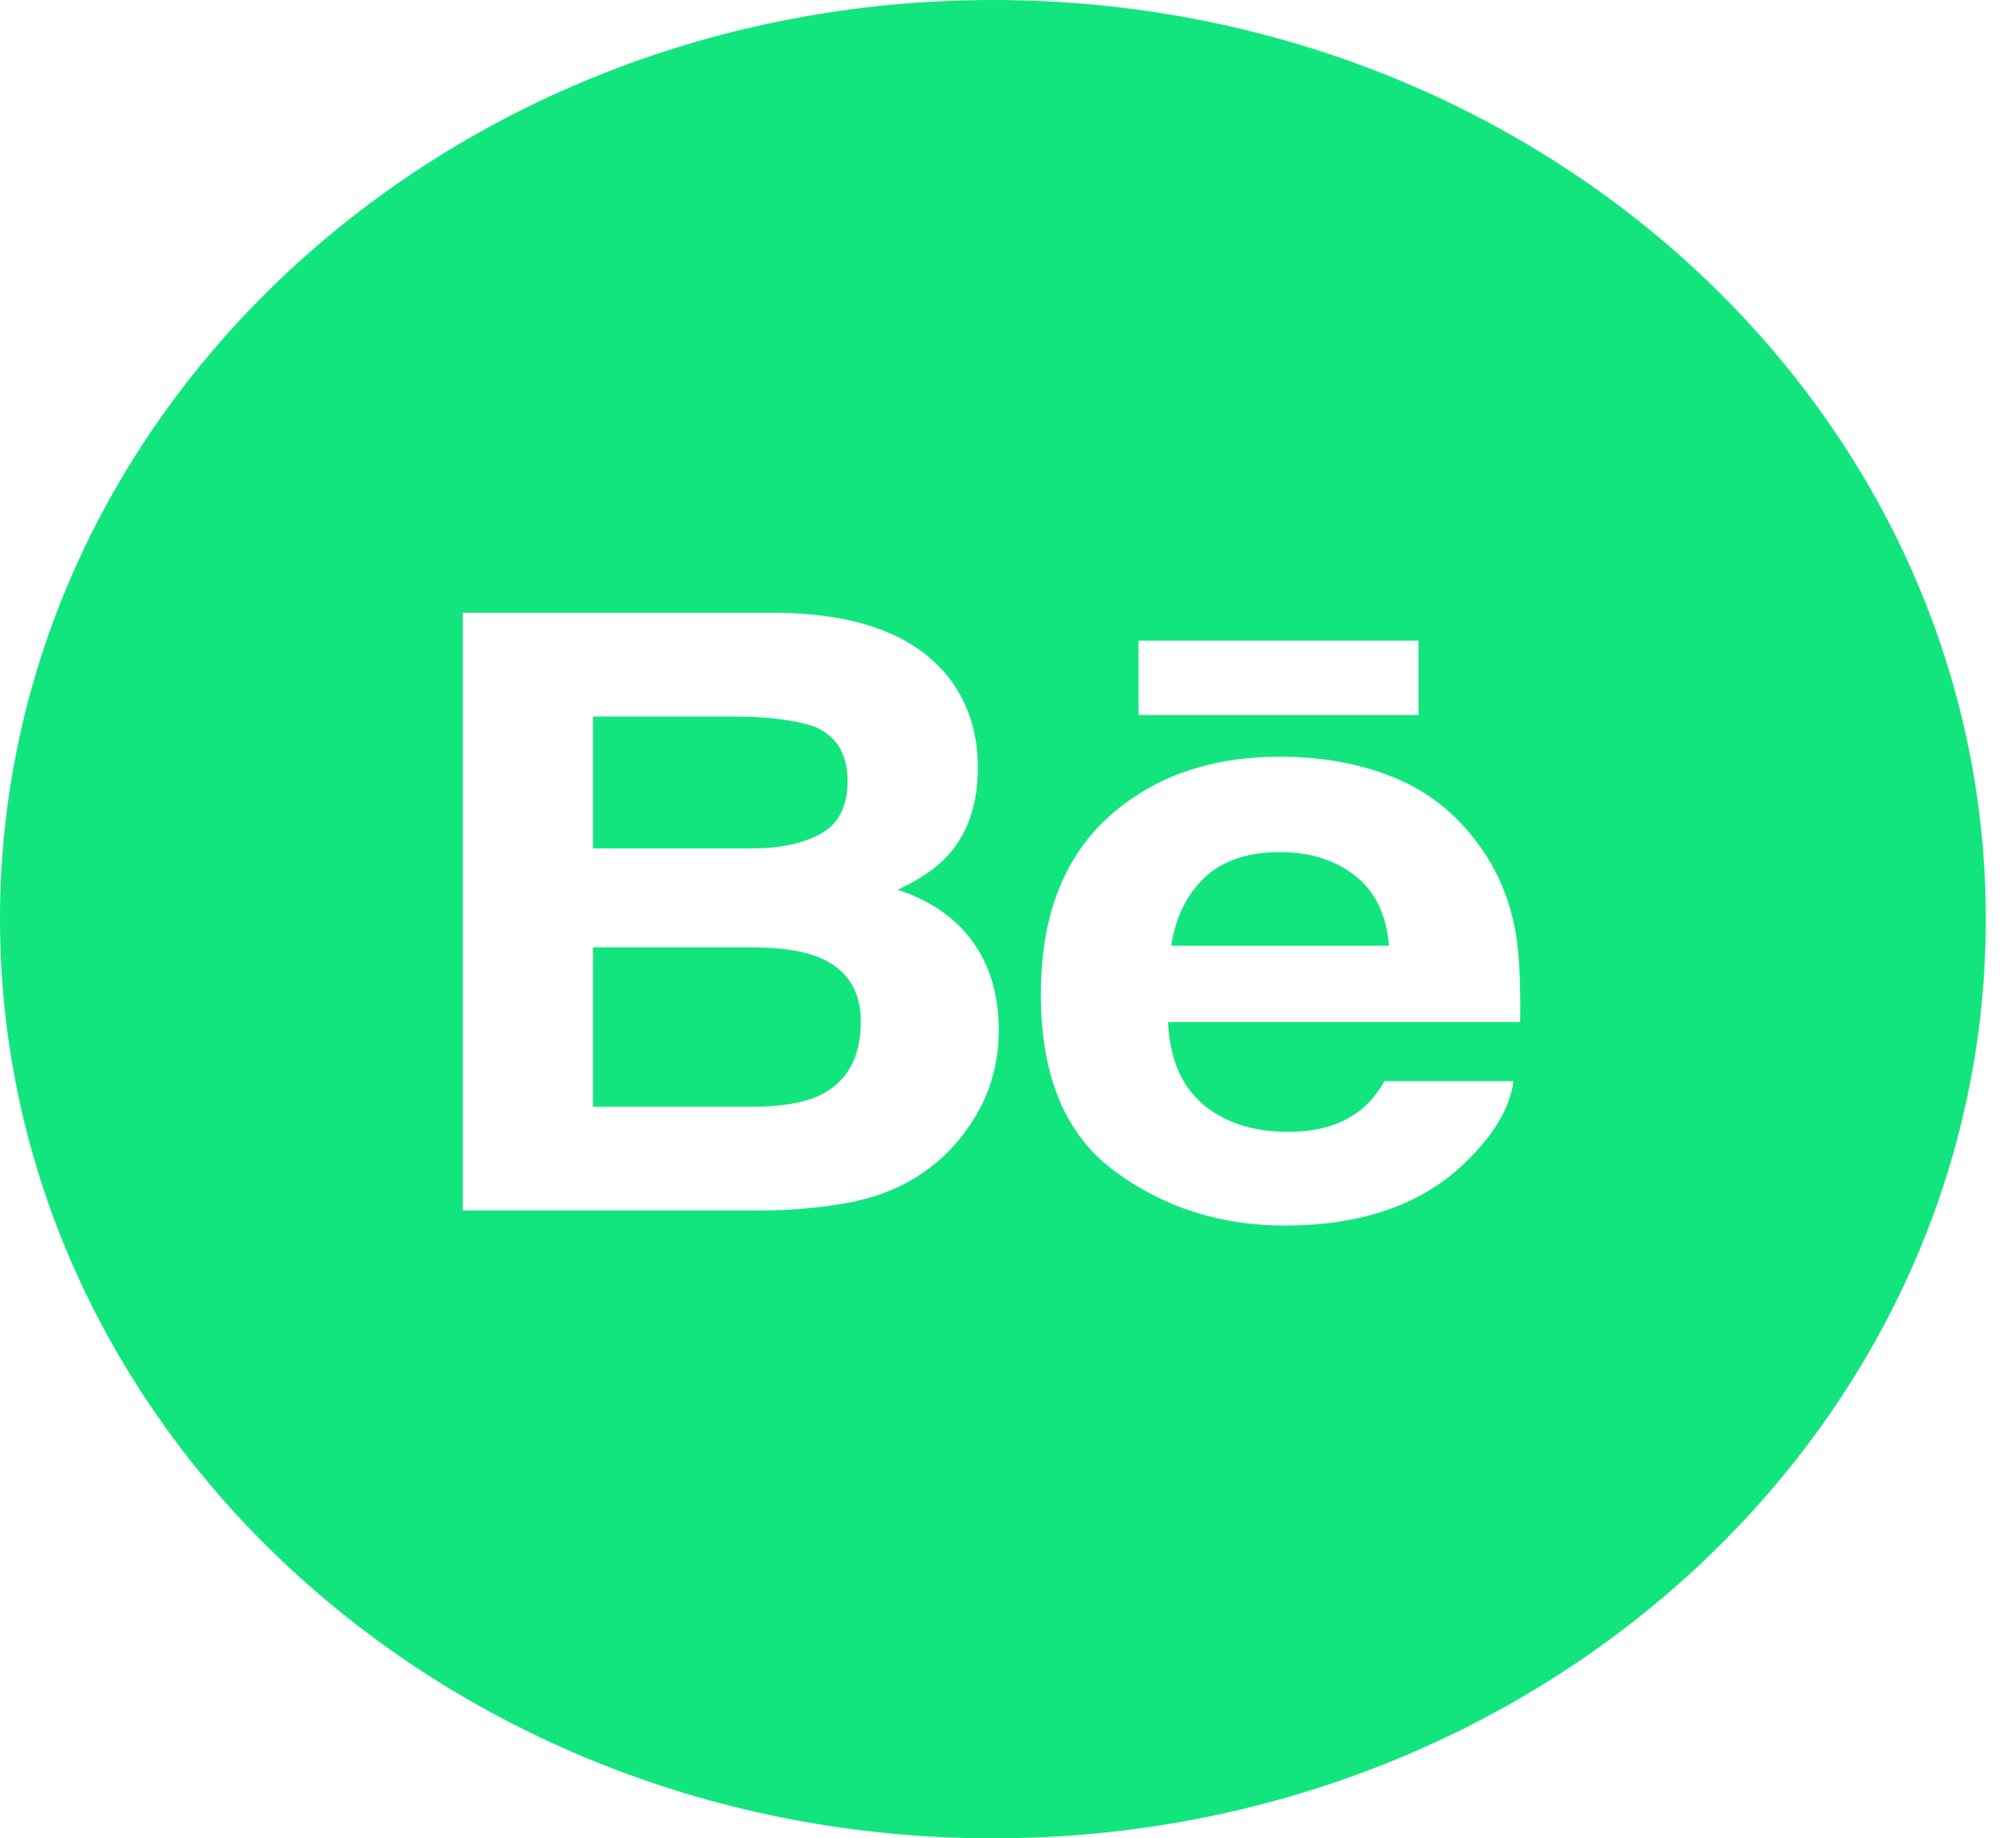 <svg width="68" height="62" viewBox="0 0 68 62" fill="none" xmlns="http://www.w3.org/2000/svg">
<g id="Behance">
<path id="Combined Shape" fill-rule="evenodd" clip-rule="evenodd" d="M33.491 0C14.994 0 0 13.879 0 31C0 48.121 14.994 62 33.491 62C51.987 62 66.982 48.121 66.982 31C66.982 13.879 51.987 0 33.491 0ZM47.847 24.115H38.401V21.607H47.847V24.115ZM47.015 26.221C48.154 26.685 49.091 27.422 49.83 28.427C50.503 29.313 50.935 30.341 51.132 31.509C51.247 32.192 51.294 33.182 51.275 34.469H39.397C39.468 35.963 40.031 37.012 41.104 37.612C41.755 37.986 42.537 38.174 43.456 38.174C44.422 38.174 45.213 37.946 45.819 37.492C46.153 37.244 46.446 36.903 46.698 36.465H51.05C50.935 37.348 50.406 38.247 49.471 39.16C48.011 40.608 45.966 41.333 43.338 41.333C41.167 41.333 39.252 40.723 37.598 39.5C35.934 38.278 35.108 36.287 35.108 33.533C35.108 30.949 35.857 28.968 37.352 27.589C38.852 26.214 40.792 25.521 43.181 25.521C44.601 25.521 45.878 25.755 47.015 26.221ZM32.983 25.891C32.983 24.696 32.646 23.672 31.972 22.815C30.85 21.419 28.948 20.703 26.259 20.667H15.607V40.825H25.54C26.66 40.825 27.696 40.737 28.654 40.555C29.613 40.37 30.441 40.035 31.144 39.542C31.769 39.112 32.289 38.583 32.704 37.956C33.361 37.008 33.688 35.936 33.688 34.741C33.688 33.583 33.401 32.597 32.83 31.787C32.254 30.976 31.406 30.383 30.282 30.007C31.022 29.662 31.582 29.279 31.964 28.86C32.646 28.112 32.983 27.121 32.983 25.891Z" fill="#13E57E"/>
<path id="Combined Shape_2" fill-rule="evenodd" clip-rule="evenodd" d="M20.001 24.167V28.615H25.361C26.316 28.615 27.094 28.448 27.694 28.114C28.29 27.78 28.589 27.19 28.589 26.346C28.589 25.404 28.195 24.785 27.407 24.482C26.723 24.273 25.854 24.167 24.799 24.167H20.001ZM40.639 29.589C40.037 30.157 39.657 30.926 39.502 31.897H46.849C46.772 30.861 46.39 30.078 45.715 29.539C45.031 29.004 44.19 28.738 43.183 28.738C42.092 28.738 41.241 29.021 40.639 29.589ZM20.001 37.327V31.95H25.429C26.372 31.958 27.109 32.073 27.633 32.292C28.57 32.685 29.036 33.404 29.036 34.455C29.036 35.694 28.554 36.531 27.587 36.972C27.056 37.208 26.309 37.327 25.353 37.327H20.001Z" fill="#13E57E"/>
</g>
</svg>
